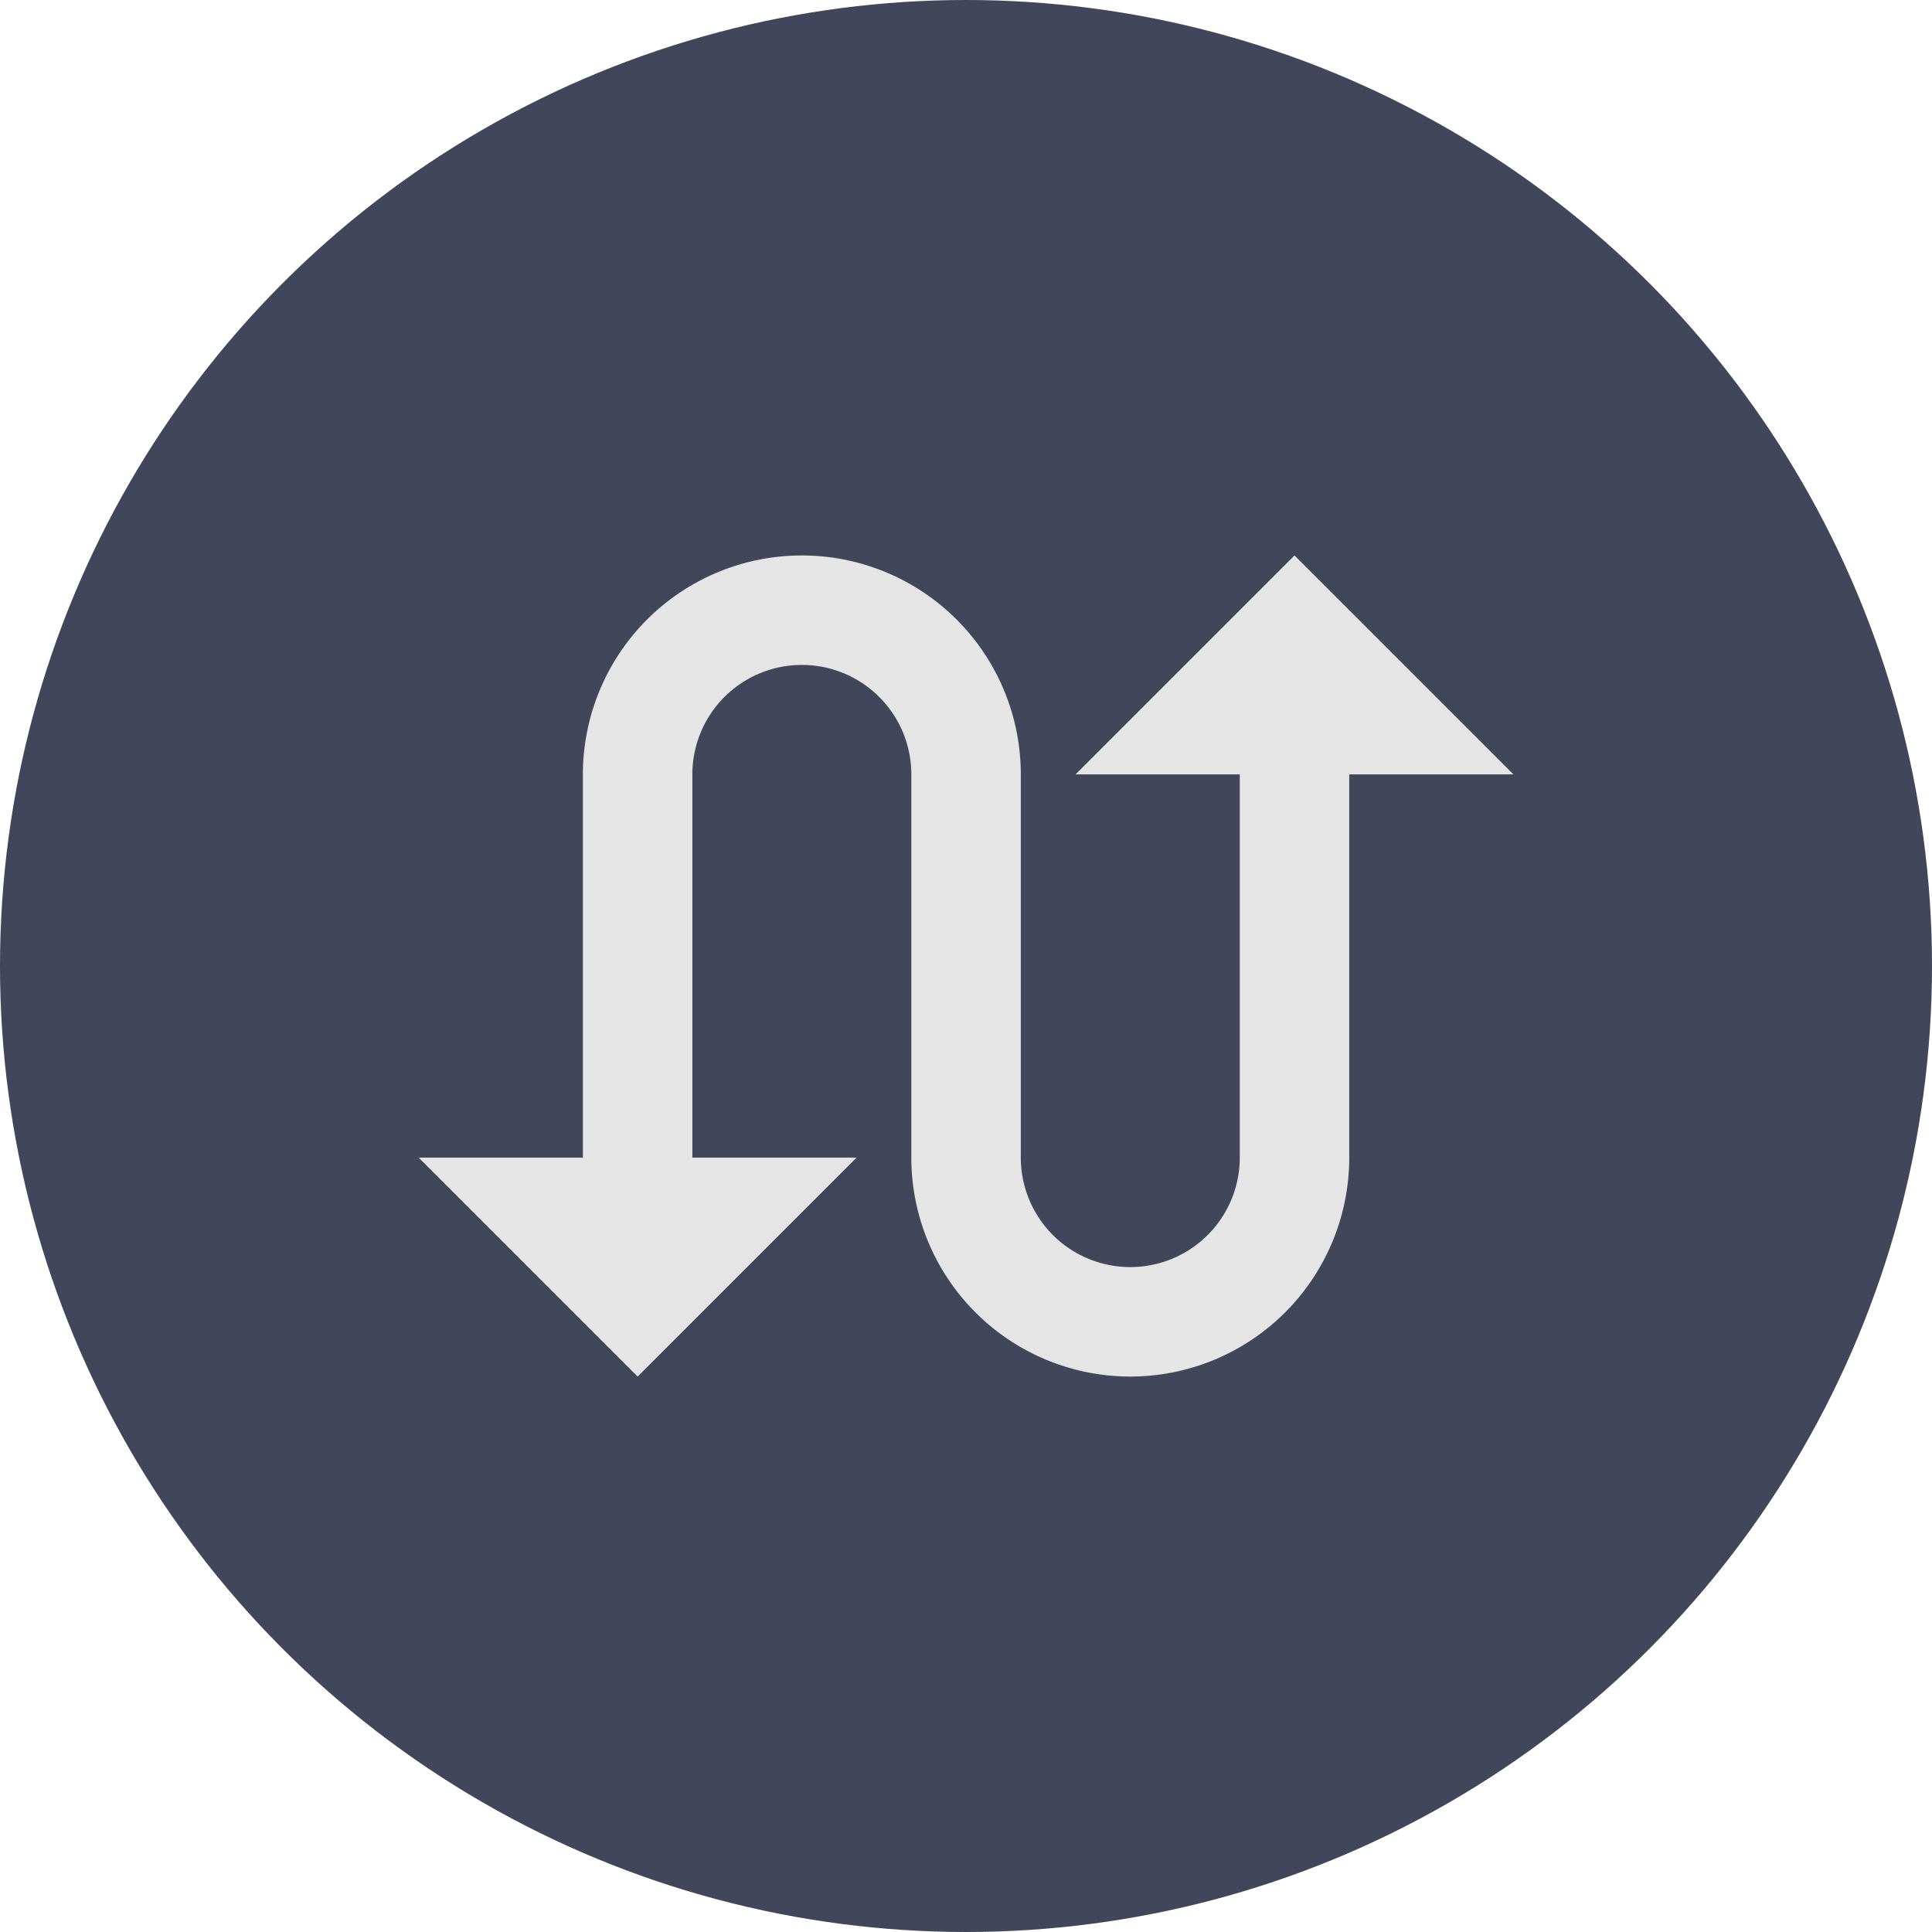 <svg xmlns="http://www.w3.org/2000/svg" width="30" height="30" viewBox="0 0 30 30">
  <g id="Group_573" data-name="Group 573" transform="translate(-1700 -154)">
    <circle id="Ellipse_13" data-name="Ellipse 13" cx="15" cy="15" r="15" transform="translate(1700 154)" fill="#41465b"/>
    <g id="swap_1_" data-name="swap (1)" transform="translate(1706.501 109.292)">
      <g id="Group_399" data-name="Group 399" transform="translate(0 53.333)">
        <path id="Path_197" data-name="Path 197" d="M13.6,53.333l-3.4,3.4h2.55v5.95a1.7,1.7,0,1,1-3.4,0v-5.95a3.4,3.4,0,0,0-6.8,0v5.95H0l3.4,3.4,3.4-3.4H4.25v-5.95a1.7,1.7,0,1,1,3.4,0v5.95a3.4,3.4,0,1,0,6.8,0v-5.95H17Z" transform="translate(0 -53.333)" fill="#e5e5e5"/>
      </g>
    </g>
  </g>
</svg>
